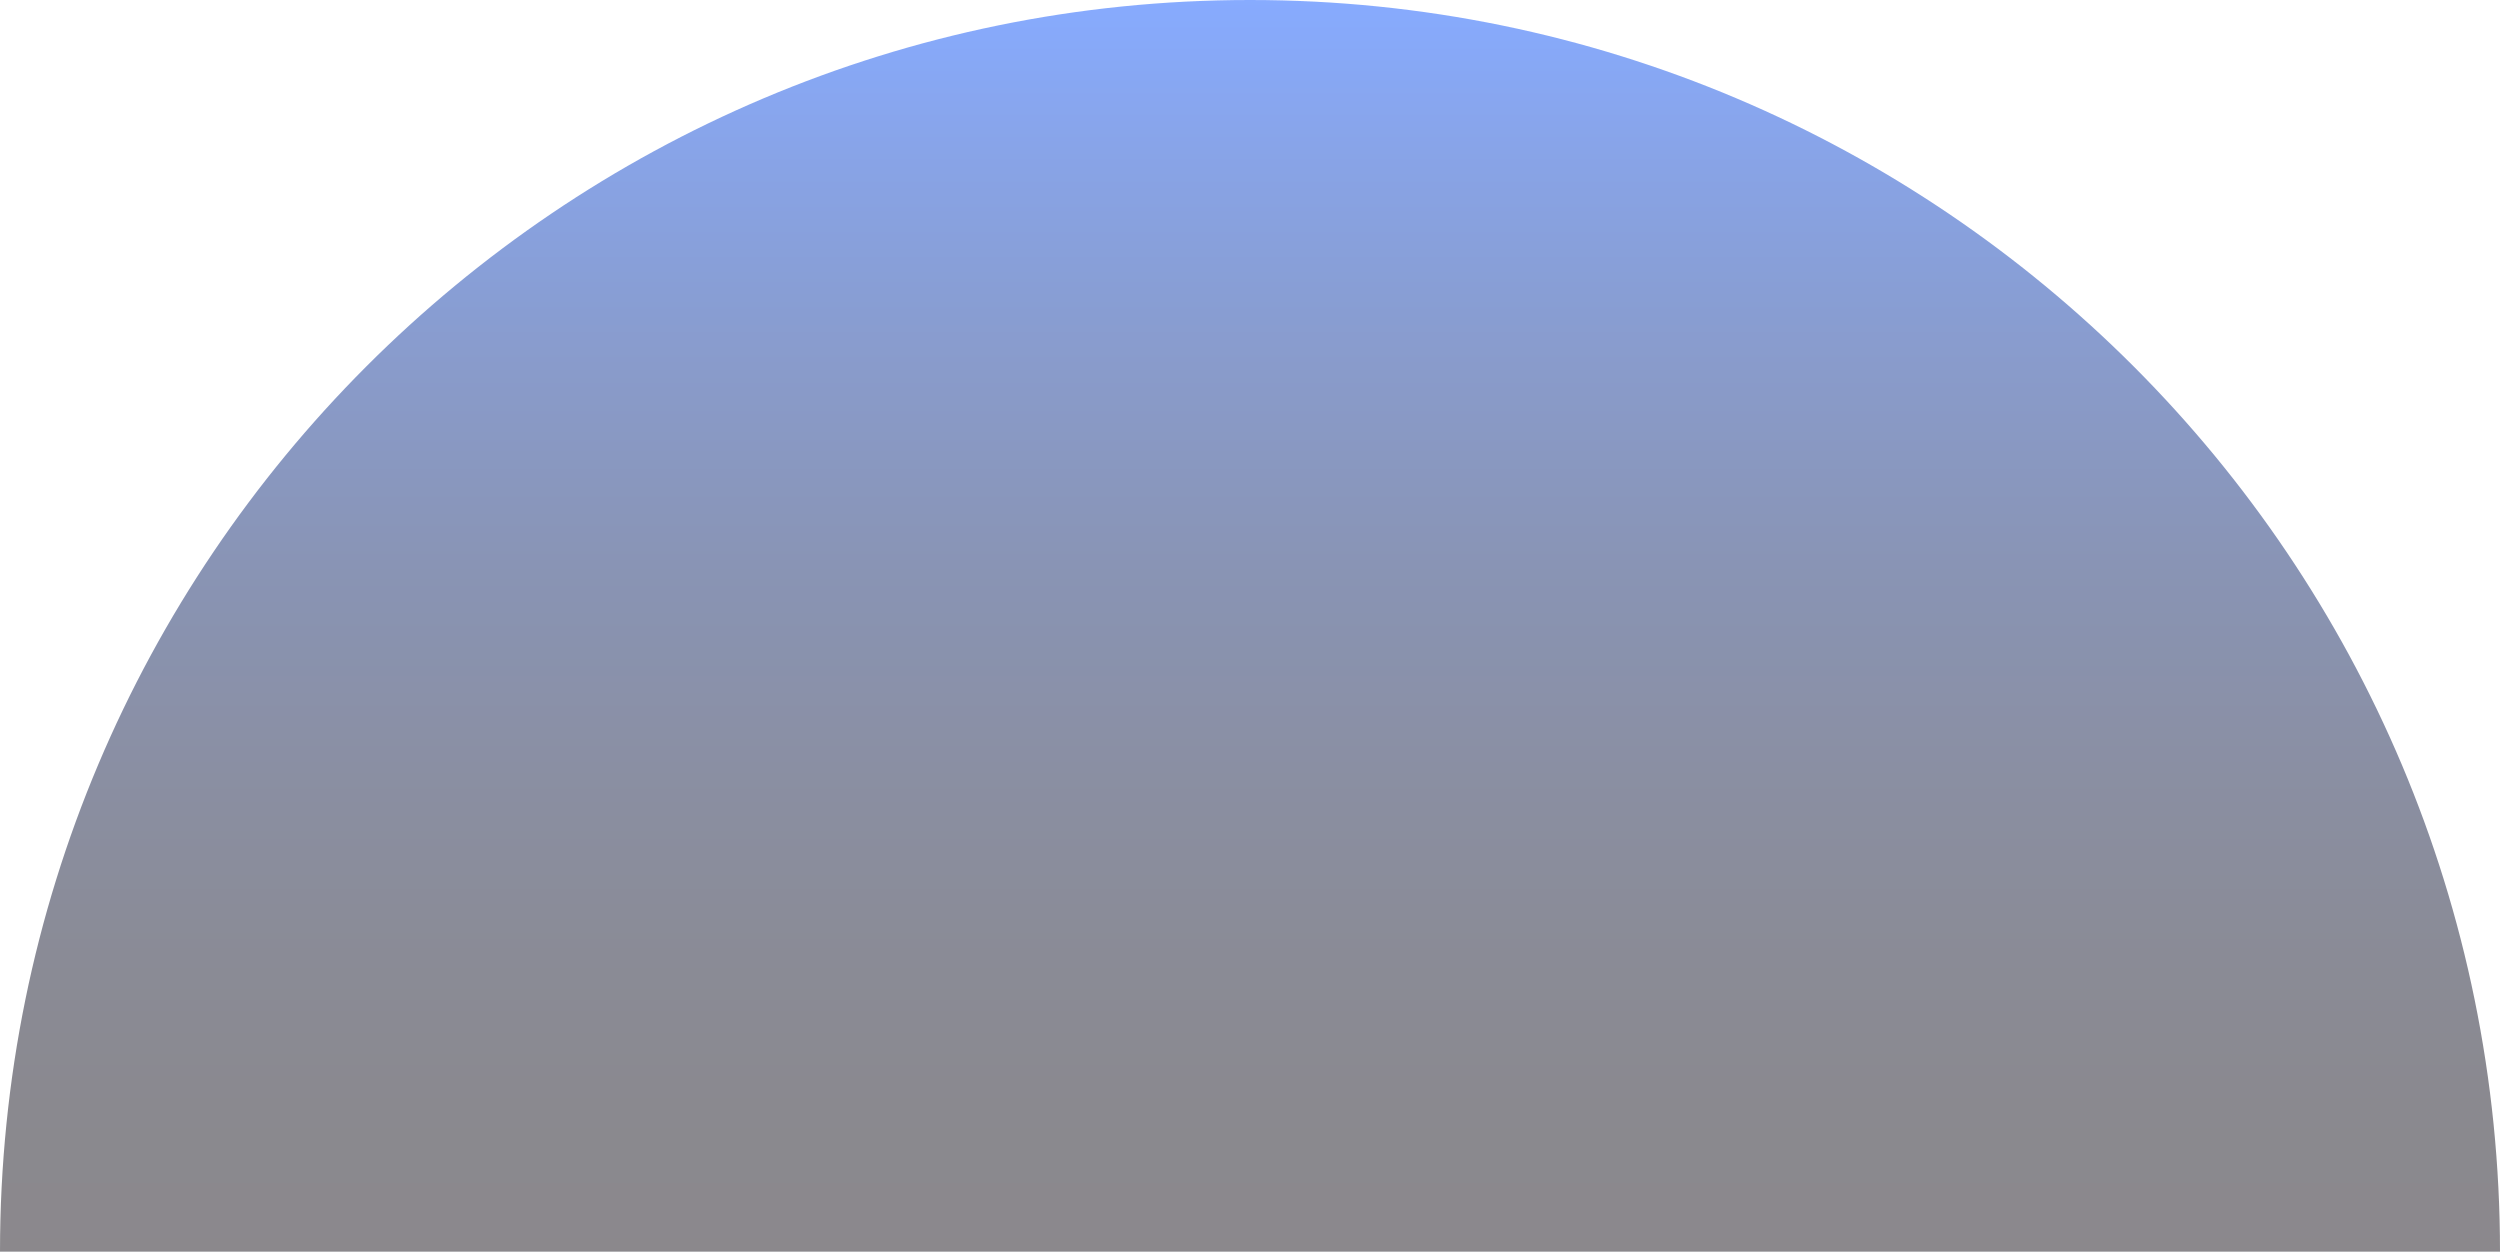 <svg width="687" height="344" viewBox="0 0 687 344" fill="none" xmlns="http://www.w3.org/2000/svg">
<g opacity="0.5" clip-path="url(#clip0_899_7353)">
<path style="mix-blend-mode:difference" d="M687 344C687.005 154.013 533.211 0 343.5 0C153.789 0 0 154.013 0 344H687Z" fill="url(#paint0_linear_899_7353)"/>
</g>
<defs>
<linearGradient id="paint0_linear_899_7353" x1="343.5" y1="0" x2="343.5" y2="344" gradientUnits="userSpaceOnUse">
<stop stop-color="#1057FF"/>
<stop offset="0.14" stop-color="#1147CA"/>
<stop offset="0.3" stop-color="#133795"/>
<stop offset="0.46" stop-color="#142969"/>
<stop offset="0.62" stop-color="#151F46"/>
<stop offset="0.76" stop-color="#16182E"/>
<stop offset="0.89" stop-color="#16131F"/>
<stop offset="1" stop-color="#17121A"/>
</linearGradient>
<clipPath id="clip0_899_7353">
<rect width="687" height="344" fill="white"/>
</clipPath>
</defs>
</svg>
